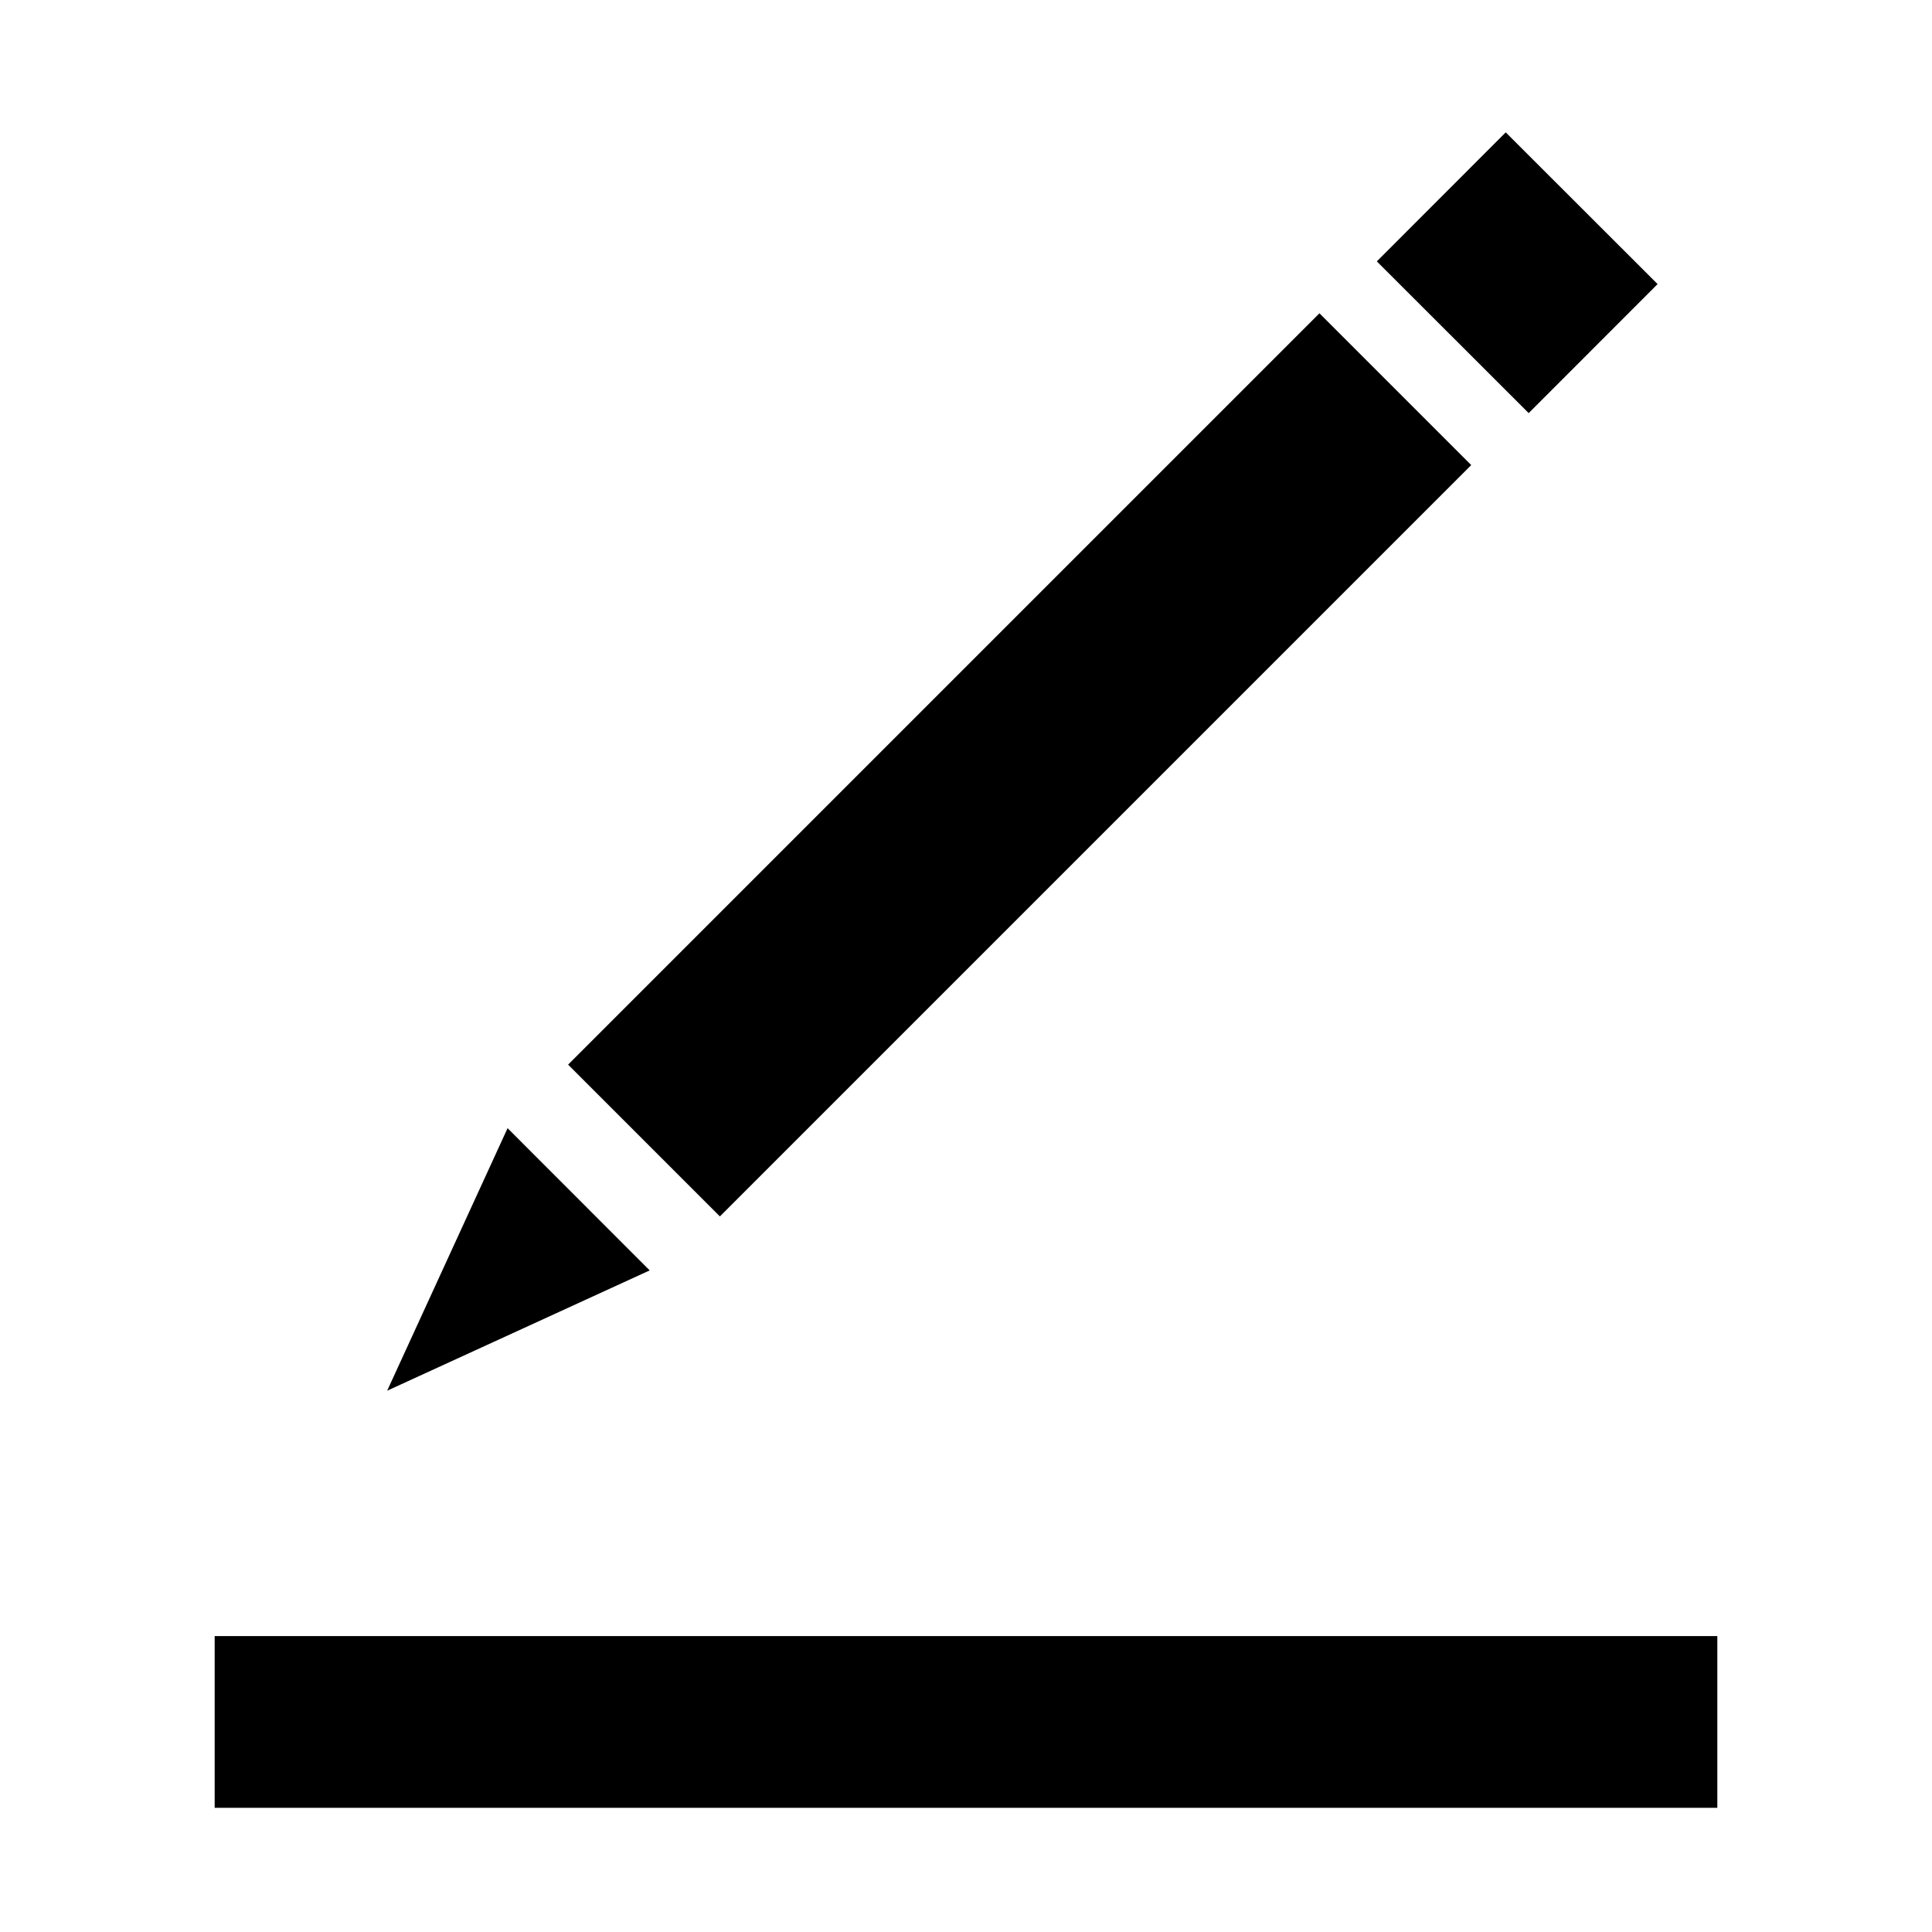 <svg width="18" height="18" viewBox="0 0 18 18" fill="none" xmlns="http://www.w3.org/2000/svg">
<line x1="2" y1="16.043" x2="16" y2="16.043" stroke="currentColor" stroke-width="1.6"/>
<path d="M6 10.626L13 3.626" stroke="currentColor" stroke-width="2"/>
<path d="M14.736 1.94L13.535 3.142" stroke="currentColor" stroke-width="2"/>
<path d="M3.607 12.957L4.729 10.511L6.053 11.836L3.607 12.957Z" fill="currentColor"/>
</svg>
